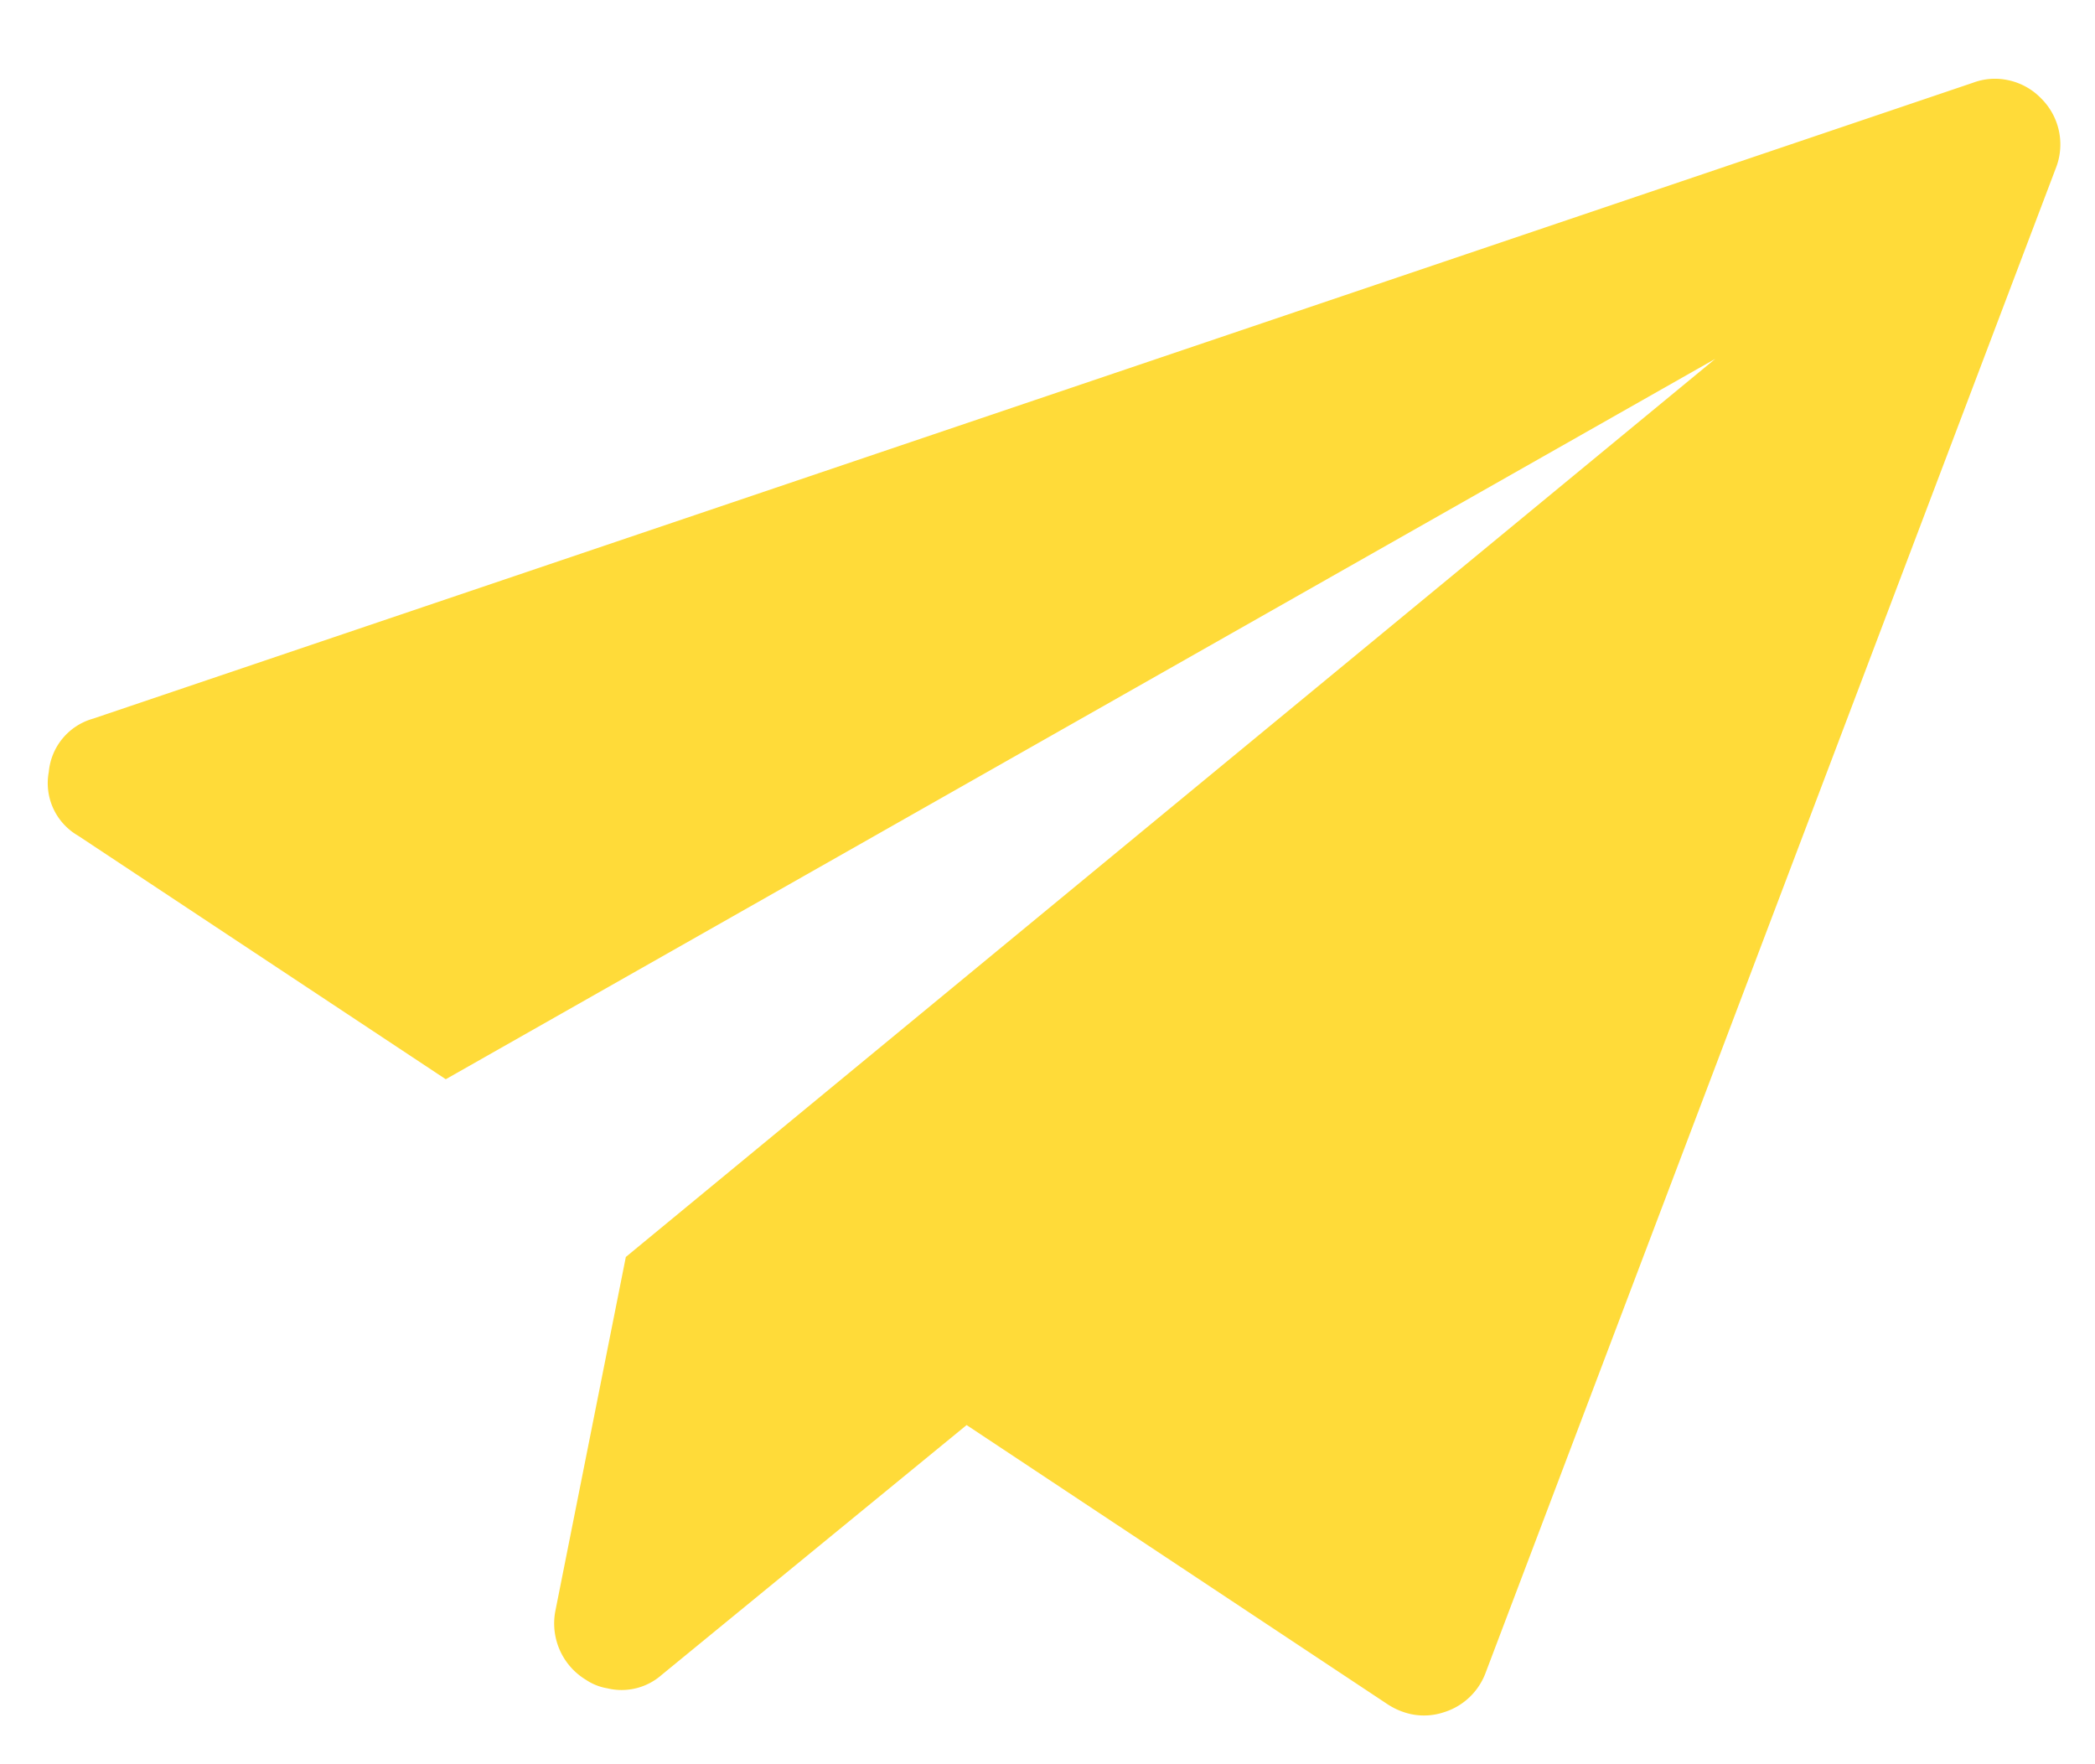<svg id="\u56FE\u5C42_1" data-name="\u56FE\u5C42 1" xmlns="http://www.w3.org/2000/svg" viewBox="0 0 178.59 150.35" class="send-icon" style="cursor: pointer;"><defs><style>.cls-1{fill:#ffdb39;}</style></defs><title>send</title><path class="cls-1" d="M174,8.39a5.52,5.52,0,0,1,1.23,6l-48.6,128.24a5.54,5.54,0,0,1-3.54,3.33,5.37,5.37,0,0,1-2.82.16,6,6,0,0,1-2-.85L82.4,121.48l-26,21.3a5.17,5.17,0,0,1-4.63,1.14,4.65,4.65,0,0,1-1.83-.73,5.61,5.61,0,0,1-2.59-5.9l6-30.14,92.87-76.56L38,92,6.66,71.24a5.17,5.17,0,0,1-2.5-5.44,5.2,5.2,0,0,1,3.78-4.54L168.2,7.05a5.31,5.31,0,0,1,2.92-.23A5.47,5.47,0,0,1,174,8.39Z"></path></svg>